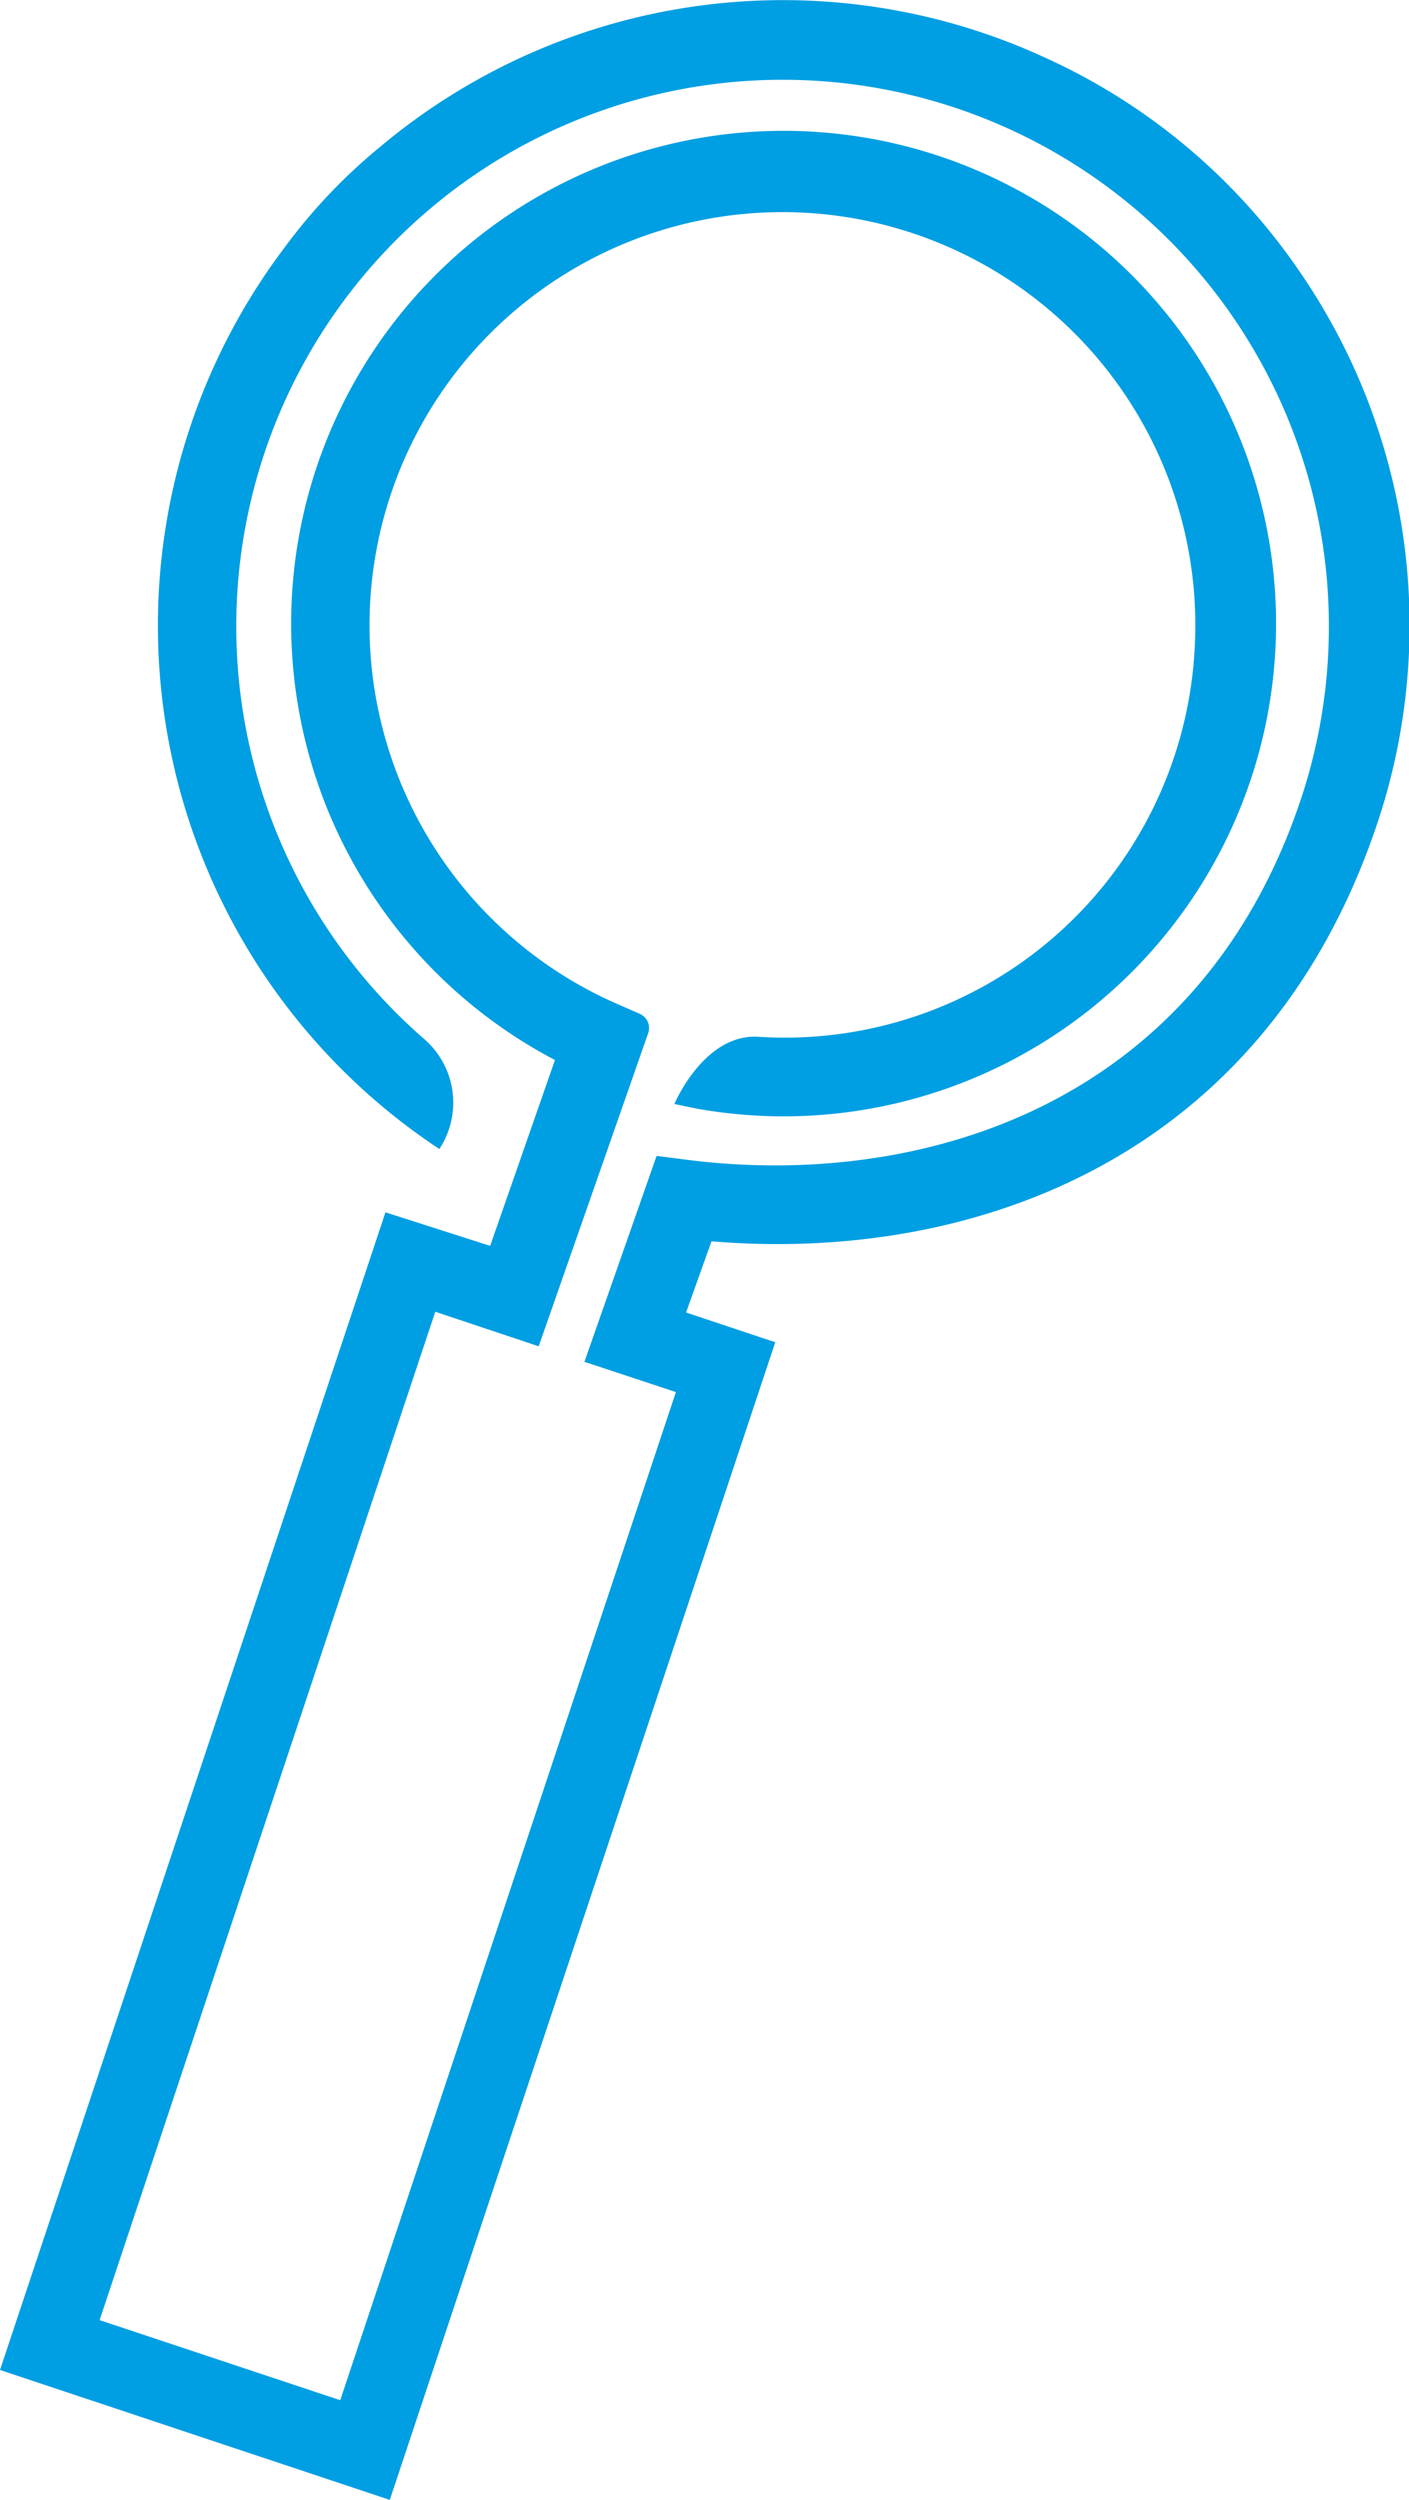 <svg xmlns="http://www.w3.org/2000/svg" viewBox="0 0 55.45 98.32"><defs><style>.cls-1{fill:#009ee2;}</style></defs><title>magnifying-glass</title><g id="Layer_2" data-name="Layer 2"><g id="Layer_1-2" data-name="Layer 1"><path class="cls-1" d="M15.34,98.32,0,93.21,15.17,47.68,19.29,49l2.55-7.31a19.38,19.38,0,1,1,5.57,1.91l-.87-.18s1.18-2.82,3.36-2.64A16.15,16.15,0,0,0,47,25.76,16.25,16.25,0,1,0,24.37,39.52l.8.35a.61.61,0,0,1,.34.76L21.2,52.95l-4.07-1.36L3.92,91.25l9.47,3.15L26.6,54.75,23,53.56l2.84-8.1,1.24.16c9,1.13,20.05-2,24.12-14.2a21.5,21.5,0,1,0-34.5,9.45,3.31,3.31,0,0,1,.59,4.32h0A24.67,24.67,0,0,1,11.21,9.72a21.89,21.89,0,0,1,3.72-3.92A24.66,24.66,0,0,1,41.2,2.3a24.22,24.22,0,0,1,10,8.46,24.53,24.53,0,0,1,3,21.63C49.7,45.8,38,49.66,28,48.82l-1,2.8,3.51,1.17Z"/></g></g></svg>